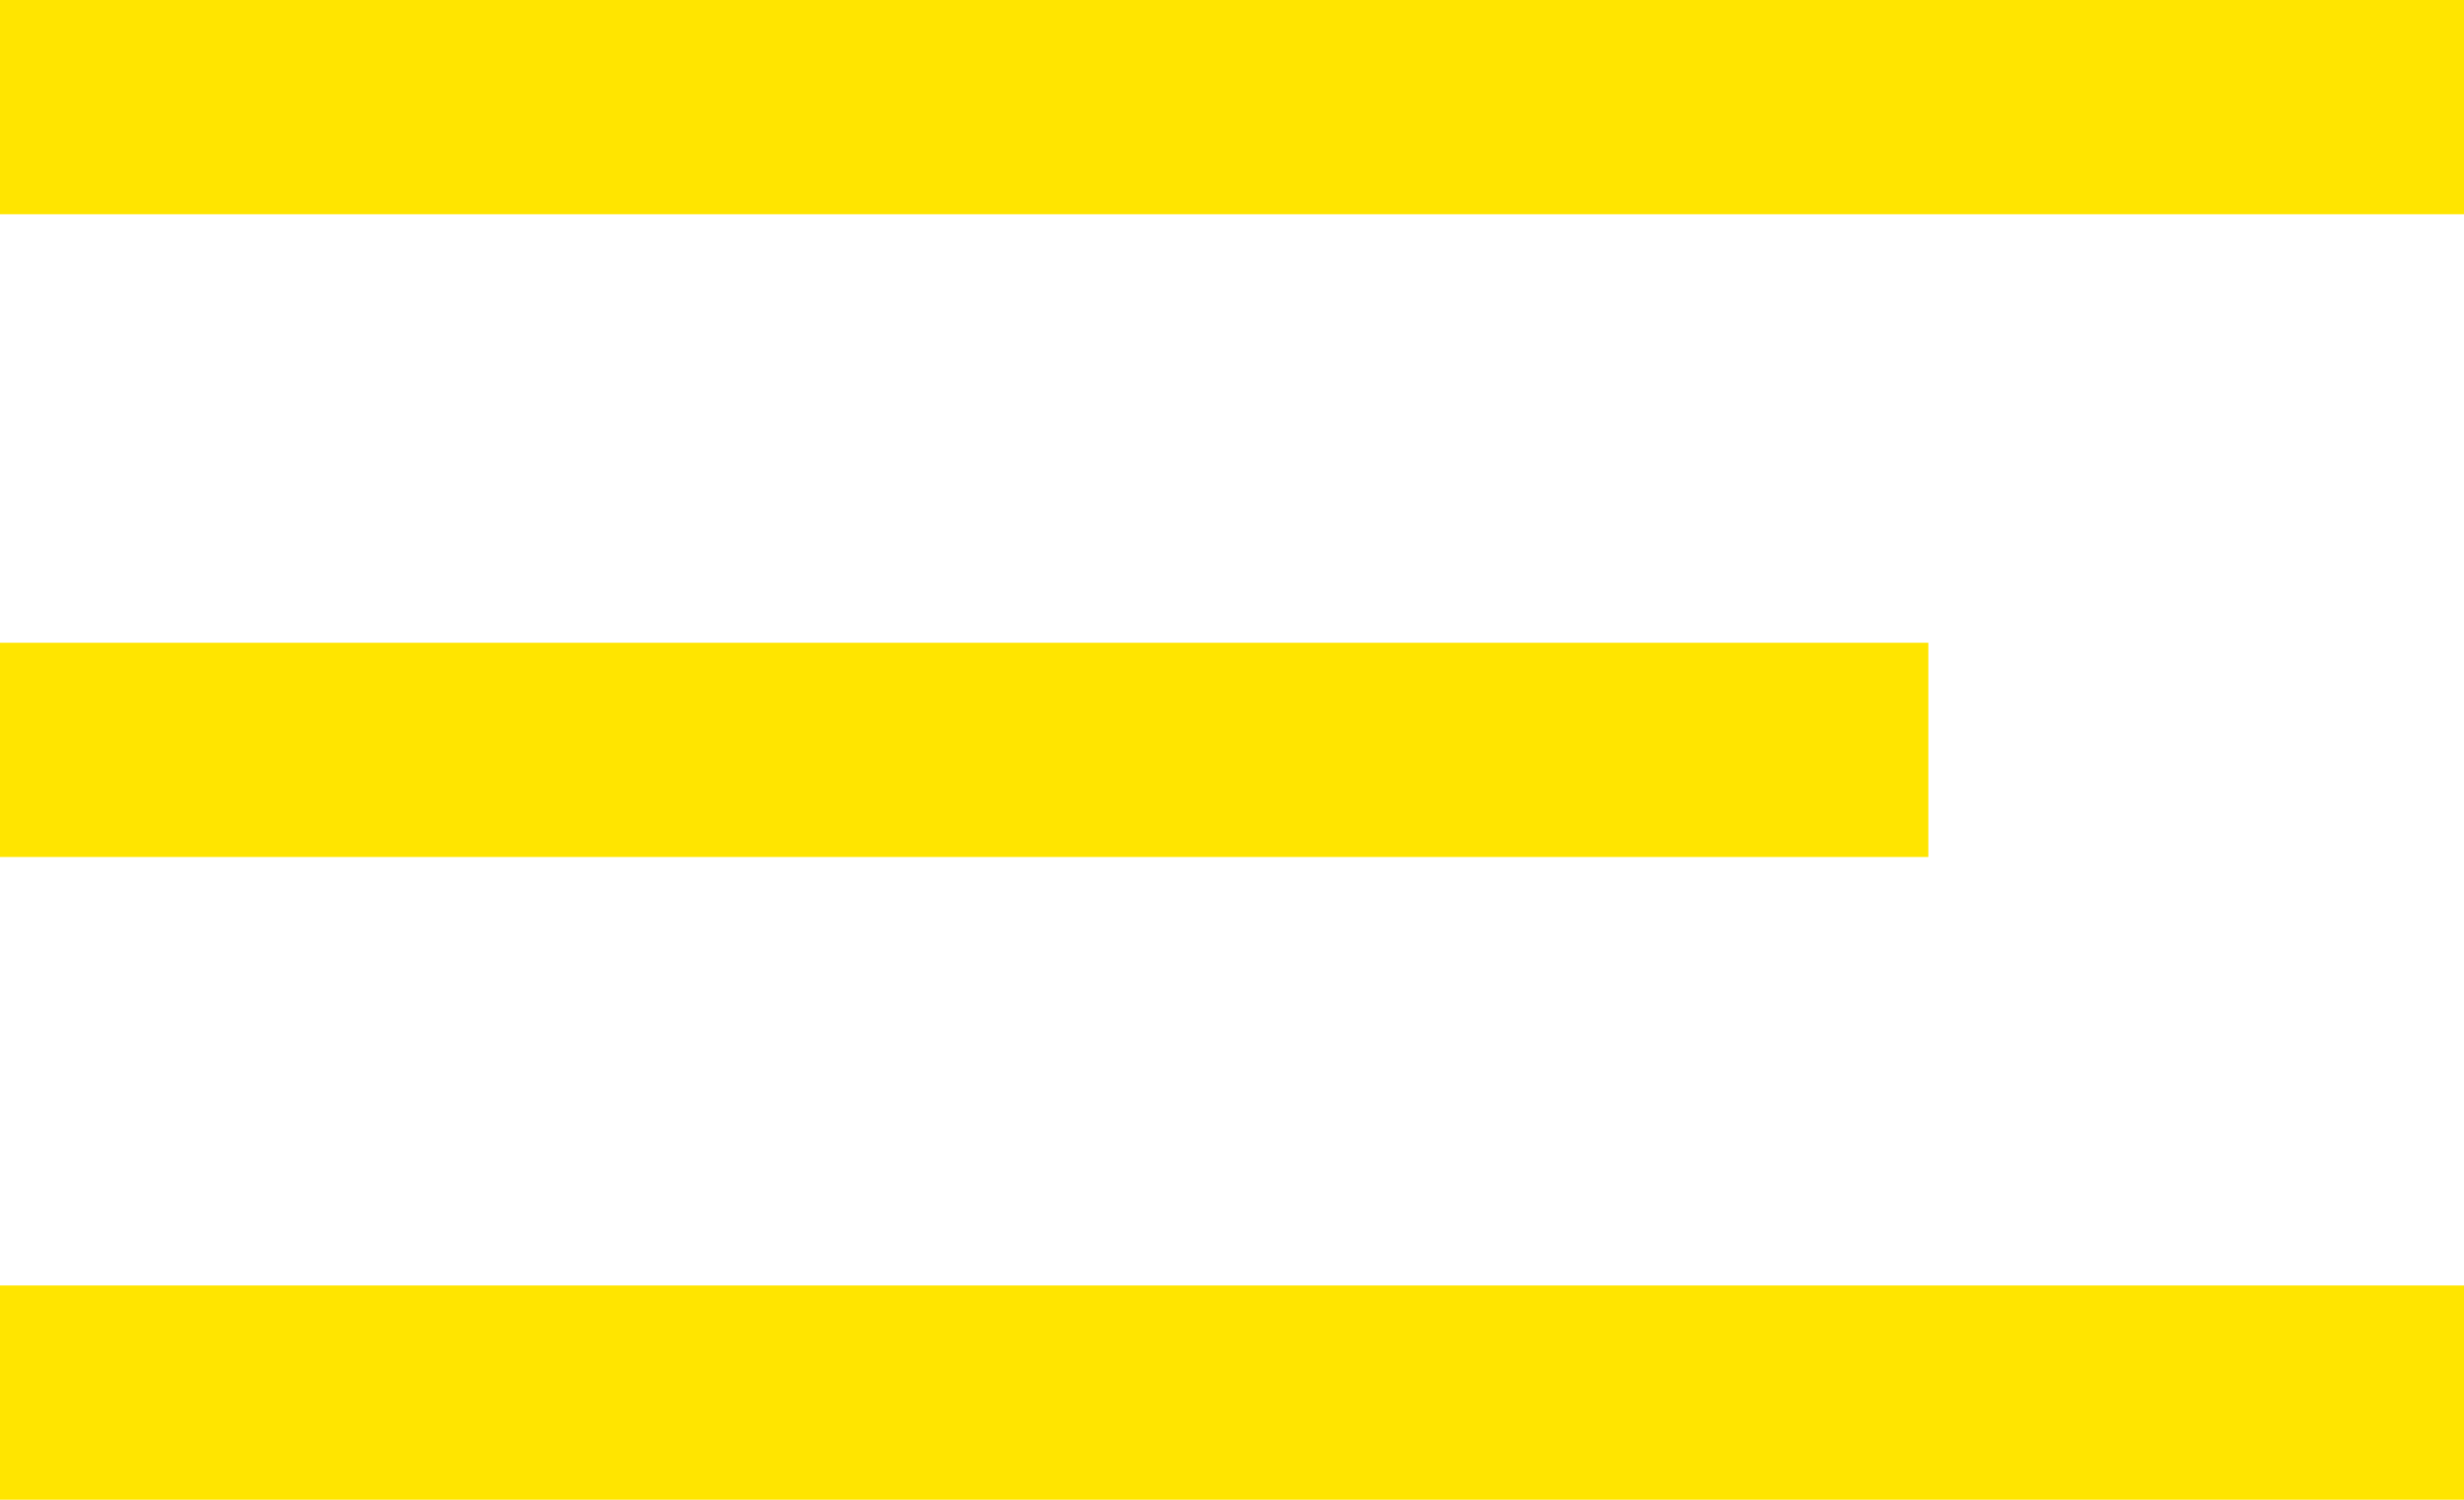 <svg width="23" height="14" viewBox="0 0 23 14" fill="none" xmlns="http://www.w3.org/2000/svg">
<rect width="23" height="2" fill="#FFE500"/>
<rect y="6" width="18" height="2" fill="#FFE500"/>
<rect y="12" width="23" height="2" fill="#FFE500"/>
</svg>
